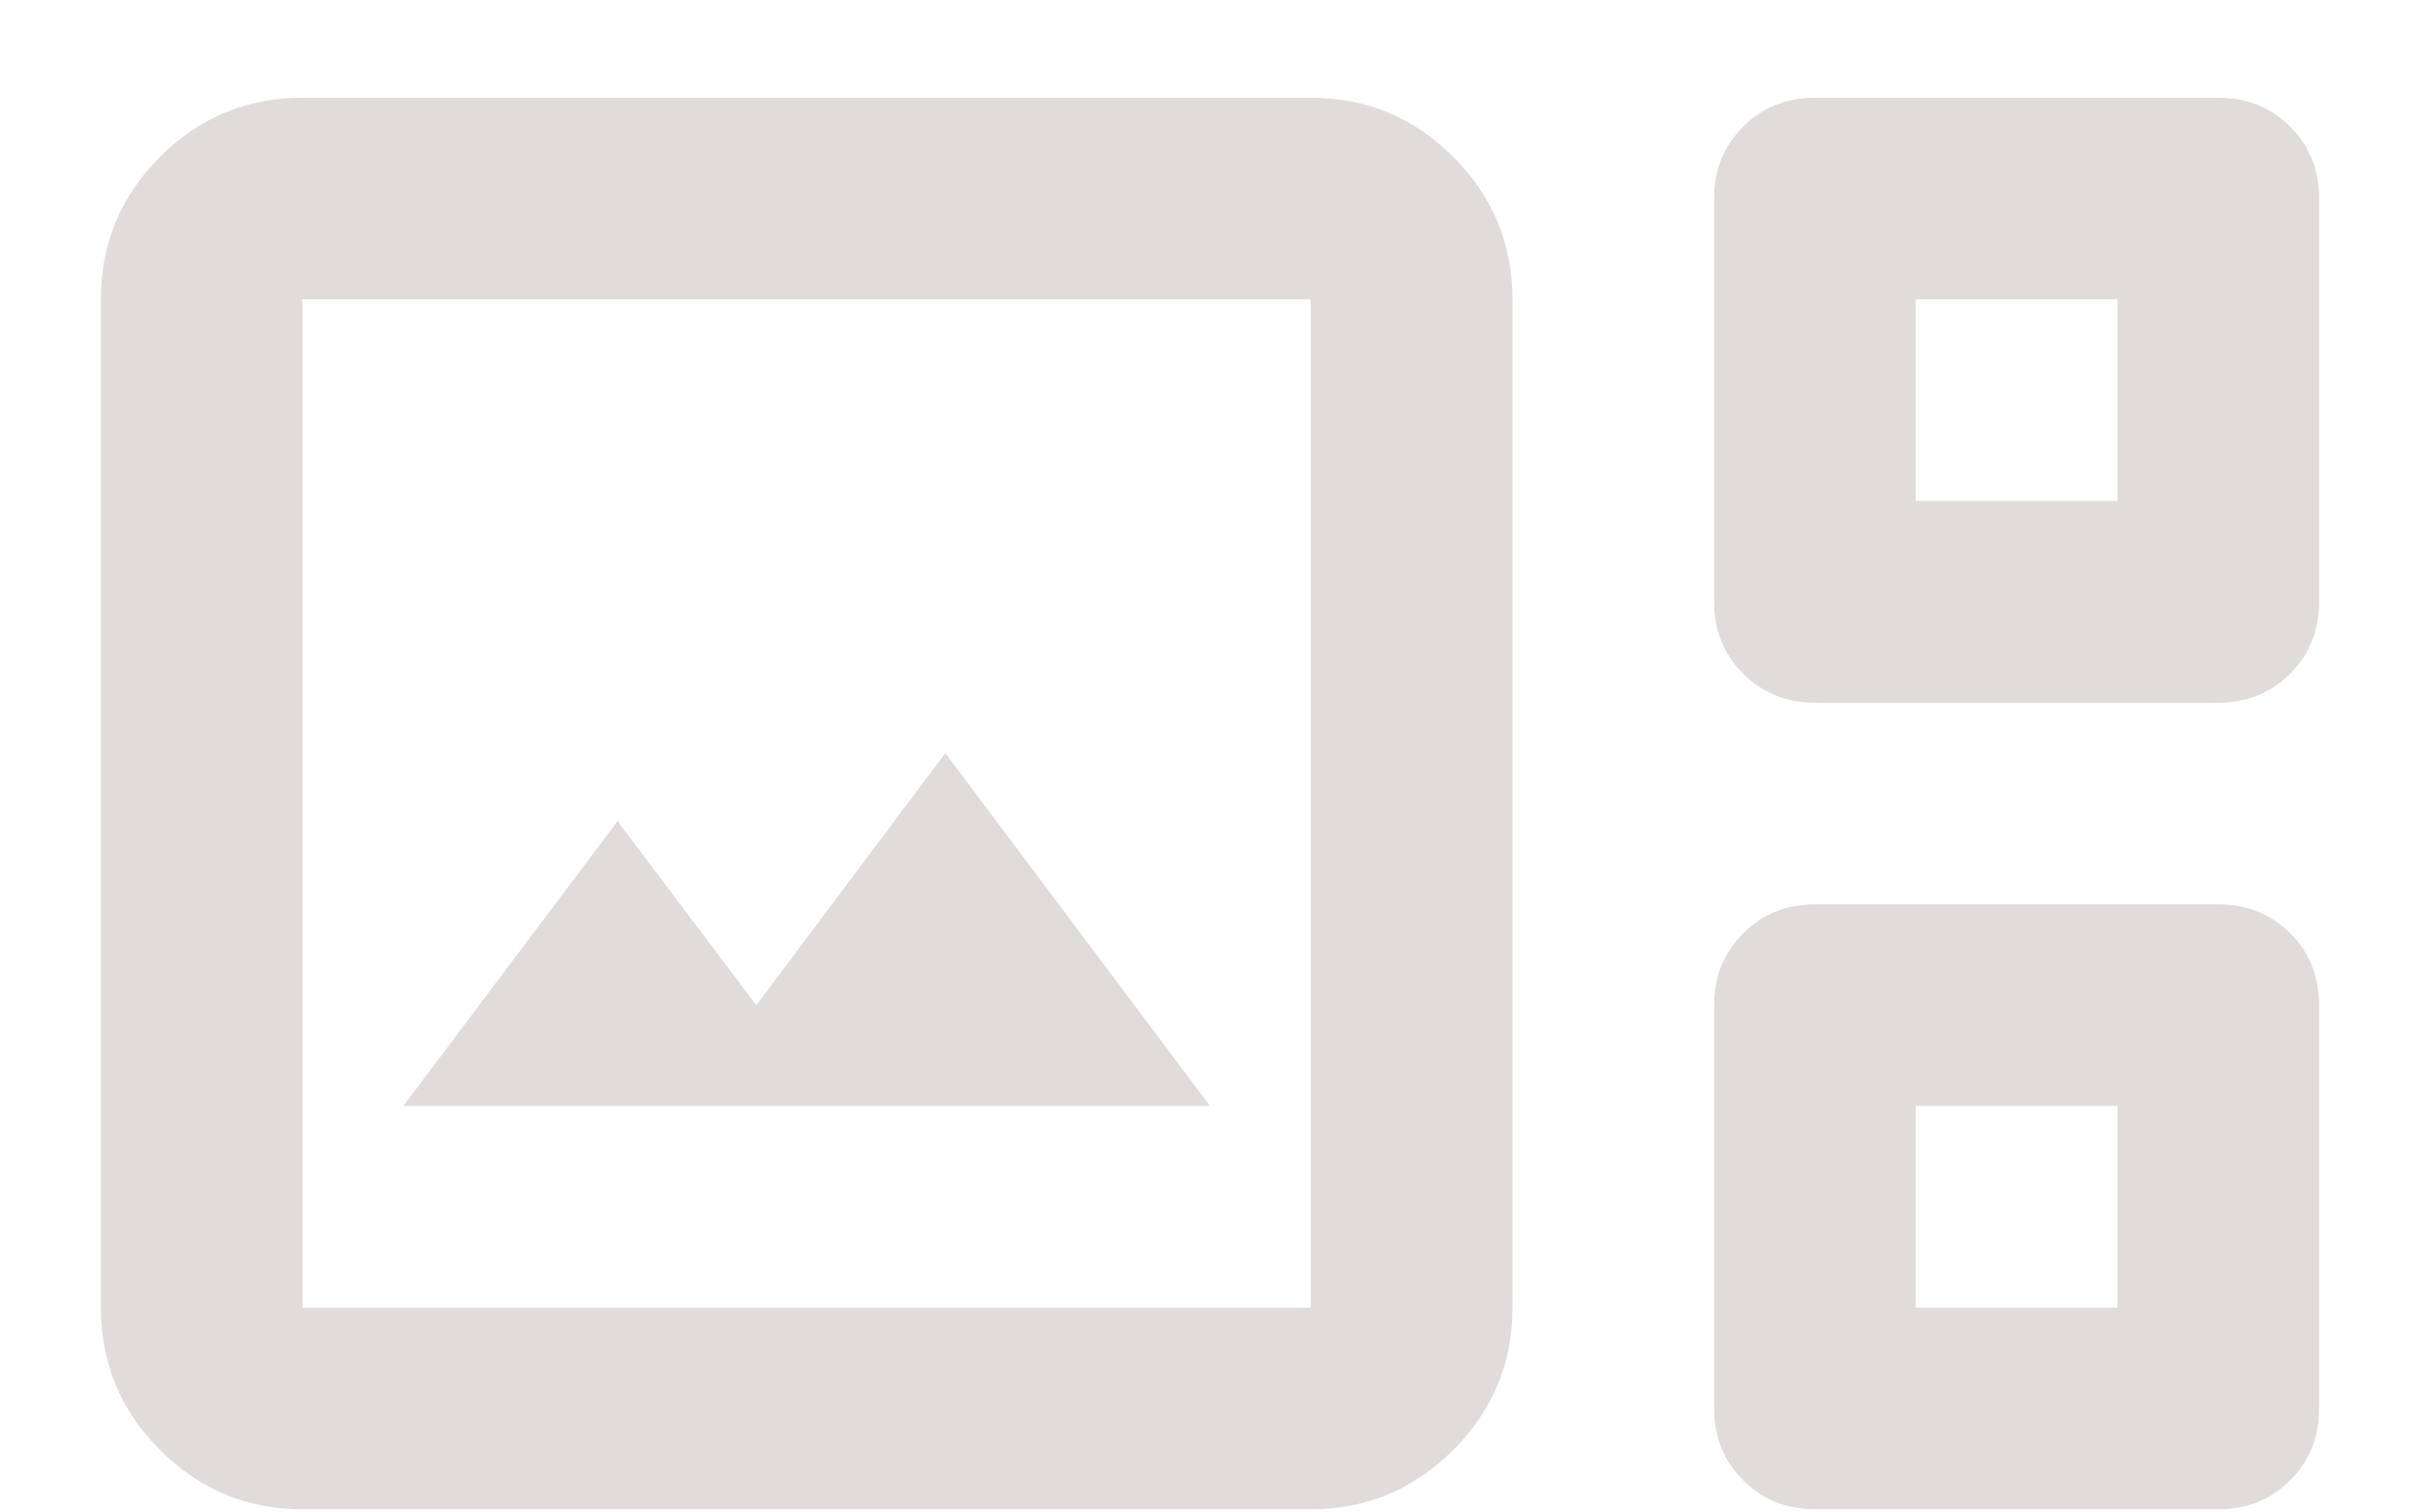<svg width="16" height="10" viewBox="0 0 16 10" fill="none" xmlns="http://www.w3.org/2000/svg">
<path d="M2 9.979C1.633 9.979 1.319 9.848 1.058 9.587C0.797 9.326 0.667 9.012 0.667 8.646V1.979C0.667 1.612 0.797 1.298 1.058 1.037C1.319 0.776 1.633 0.646 2 0.646H8.666C9.033 0.646 9.347 0.776 9.608 1.037C9.869 1.298 10 1.612 10 1.979V8.646C10 9.012 9.869 9.326 9.608 9.587C9.347 9.848 9.033 9.979 8.666 9.979H2ZM12 4.646C11.811 4.646 11.653 4.582 11.525 4.454C11.397 4.326 11.333 4.168 11.333 3.979V1.312C11.333 1.123 11.397 0.965 11.525 0.837C11.653 0.71 11.811 0.646 12 0.646H14.666C14.855 0.646 15.014 0.71 15.142 0.837C15.269 0.965 15.333 1.123 15.333 1.312V3.979C15.333 4.168 15.269 4.326 15.142 4.454C15.014 4.582 14.855 4.646 14.666 4.646H12ZM12.666 3.312H14V1.979H12.666V3.312ZM2 8.646H8.666V1.979H2V8.646ZM2.667 7.312H8L6.25 4.979L5 6.646L4.083 5.429L2.667 7.312ZM12 9.979C11.811 9.979 11.653 9.915 11.525 9.787C11.397 9.66 11.333 9.501 11.333 9.312V6.646C11.333 6.457 11.397 6.298 11.525 6.171C11.653 6.043 11.811 5.979 12 5.979H14.666C14.855 5.979 15.014 6.043 15.142 6.171C15.269 6.298 15.333 6.457 15.333 6.646V9.312C15.333 9.501 15.269 9.66 15.142 9.787C15.014 9.915 14.855 9.979 14.666 9.979H12ZM12.666 8.646H14V7.312H12.666V8.646Z" fill="#E1DCDC"/>
</svg>
